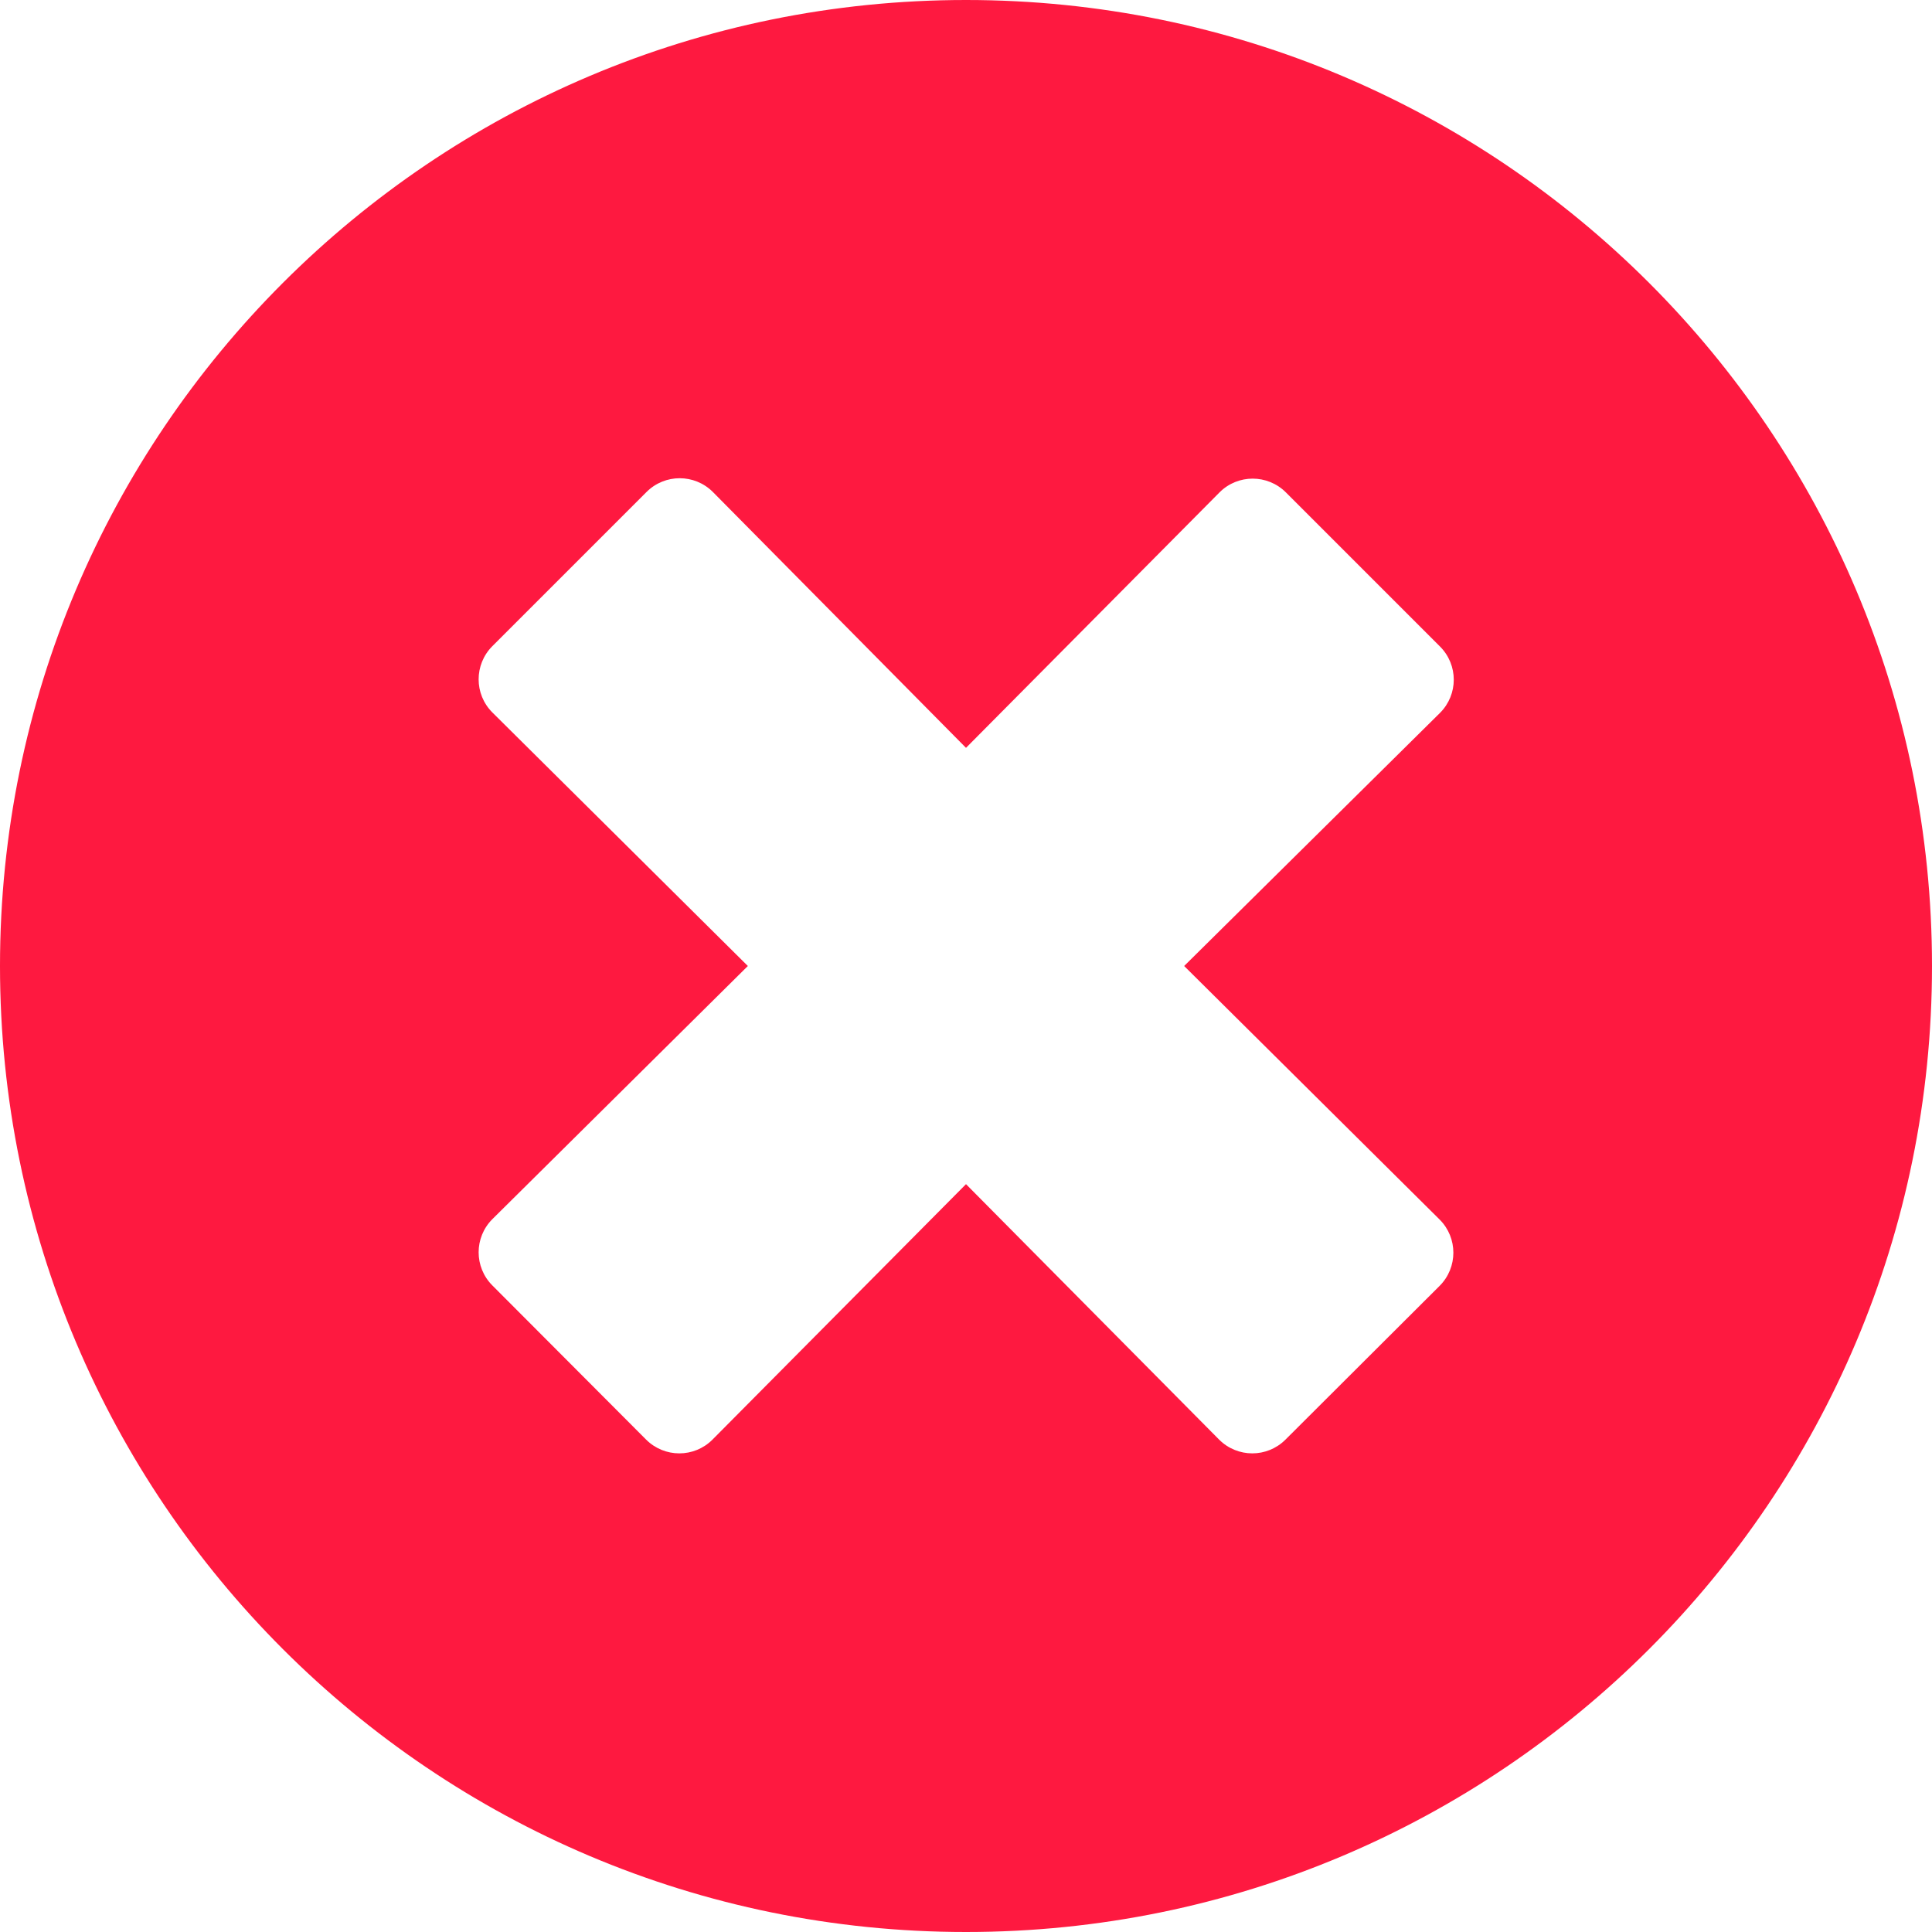 <svg width="24" height="24" viewBox="0 0 24 24" fill="none" xmlns="http://www.w3.org/2000/svg">
<path d="M12 0C5.371 0 0 5.371 0 12C0 18.629 5.371 24 12 24C18.629 24 24 18.629 24 12C24 5.371 18.629 0 12 0ZM17.884 15.15C18.111 15.377 18.111 15.745 17.884 15.973L15.968 17.884C15.74 18.111 15.373 18.111 15.145 17.884L12 14.71L8.85 17.884C8.623 18.111 8.255 18.111 8.027 17.884L6.116 15.968C5.889 15.74 5.889 15.373 6.116 15.145L9.29 12L6.116 8.85C5.889 8.623 5.889 8.255 6.116 8.027L8.032 6.111C8.26 5.884 8.627 5.884 8.855 6.111L12 9.29L15.15 6.116C15.377 5.889 15.745 5.889 15.973 6.116L17.889 8.032C18.116 8.26 18.116 8.627 17.889 8.855L14.71 12L17.884 15.15Z" fill="#FE1940"/>
</svg>
